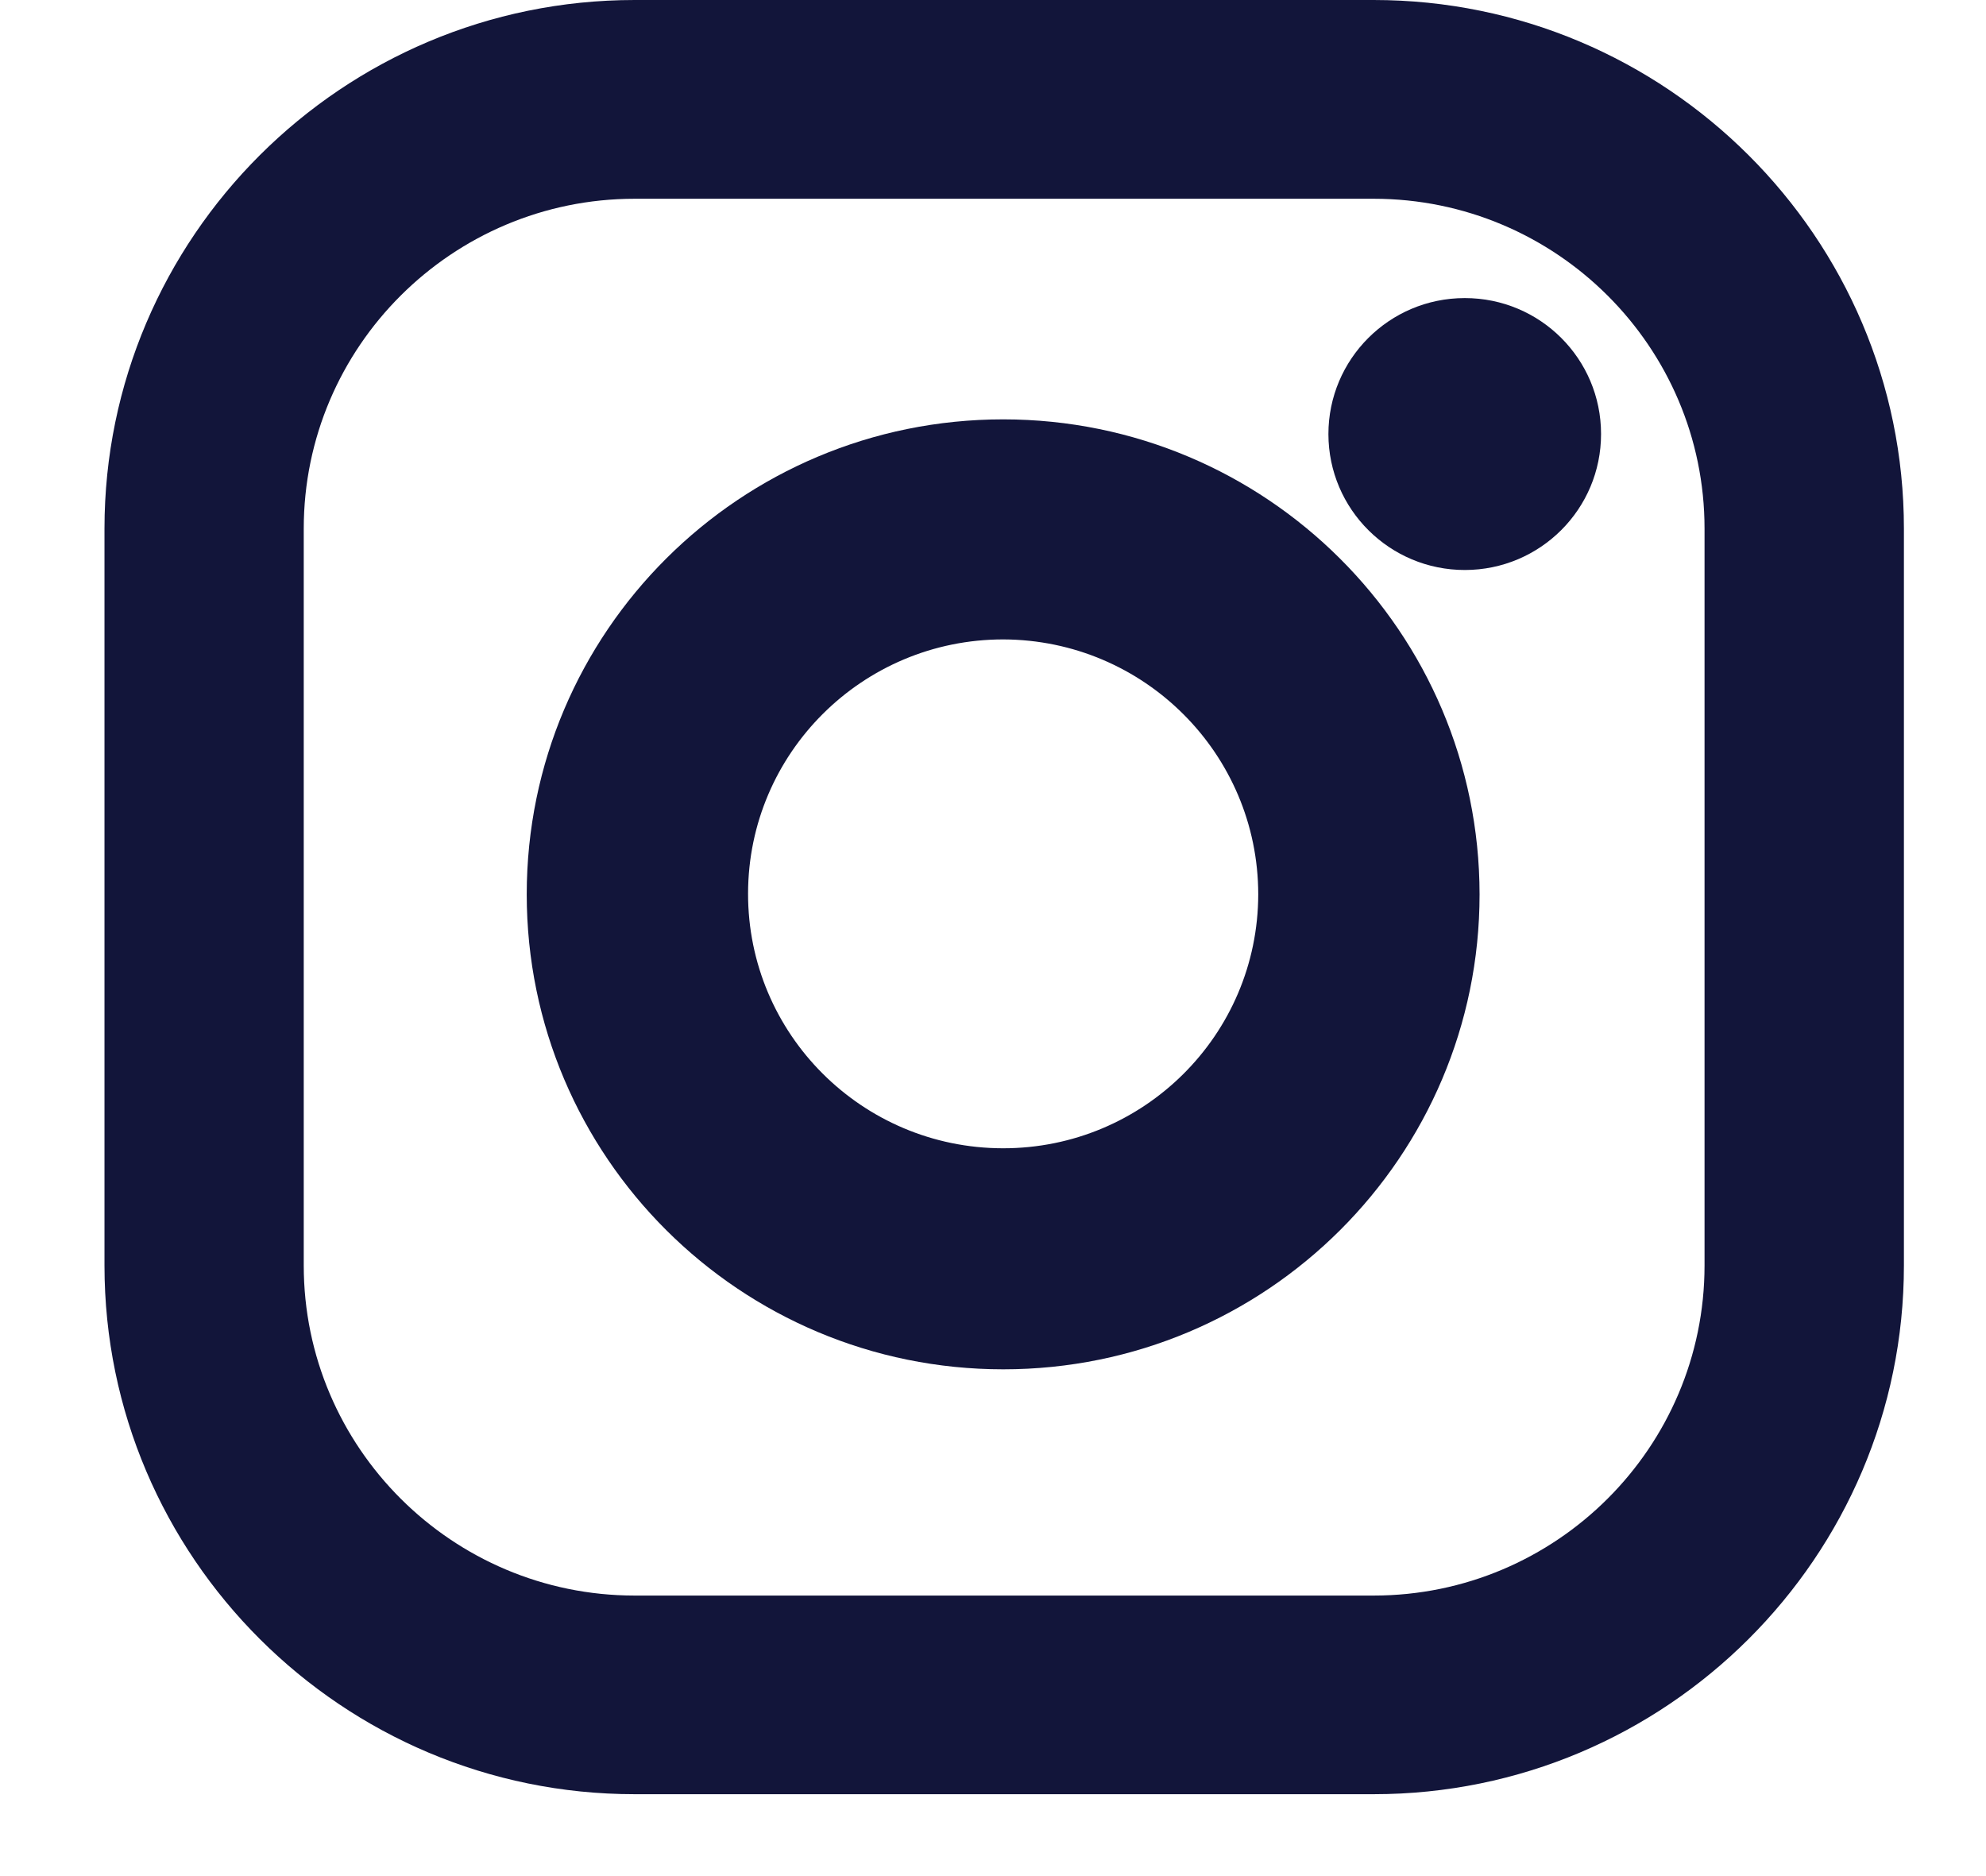 <svg width="18" height="17" viewBox="0 0 18 17" fill="none" xmlns="http://www.w3.org/2000/svg">
<path fill-rule="evenodd" clip-rule="evenodd" d="M15.449 11.467C15.449 13.116 14.104 14.458 12.45 14.458H5.752C4.099 14.458 2.753 13.116 2.753 11.467V4.79C2.753 3.142 4.099 1.801 5.752 1.801H12.45C14.104 1.801 15.449 3.142 15.449 4.79V11.467ZM12.45 0H5.752C3.103 0 0.947 2.15 0.947 4.79V11.467C0.947 14.109 3.103 16.258 5.752 16.258H12.45C15.1 16.258 17.256 14.109 17.256 11.467V4.79C17.256 2.15 15.1 0 12.45 0Z" fill="#12153A"/>
<path fill-rule="evenodd" clip-rule="evenodd" d="M9.089 10.405C7.812 10.403 6.778 9.369 6.78 8.096C6.782 6.825 7.816 5.794 9.093 5.794C10.37 5.798 11.403 6.831 11.404 8.104C11.402 9.377 10.366 10.407 9.089 10.405ZM9.093 3.8C6.708 3.8 4.774 5.726 4.774 8.104C4.774 10.481 6.708 12.408 9.093 12.408C11.477 12.408 13.41 10.481 13.41 8.104C13.408 5.727 11.476 3.801 9.093 3.8Z" fill="#12153A"/>
<path fill-rule="evenodd" clip-rule="evenodd" d="M13.277 2.701H13.274C12.592 2.702 12.04 3.254 12.04 3.934C12.041 4.615 12.596 5.166 13.278 5.165C13.96 5.164 14.512 4.612 14.511 3.932C14.511 3.252 13.959 2.701 13.277 2.701Z" fill="#12153A"/>
</svg>
